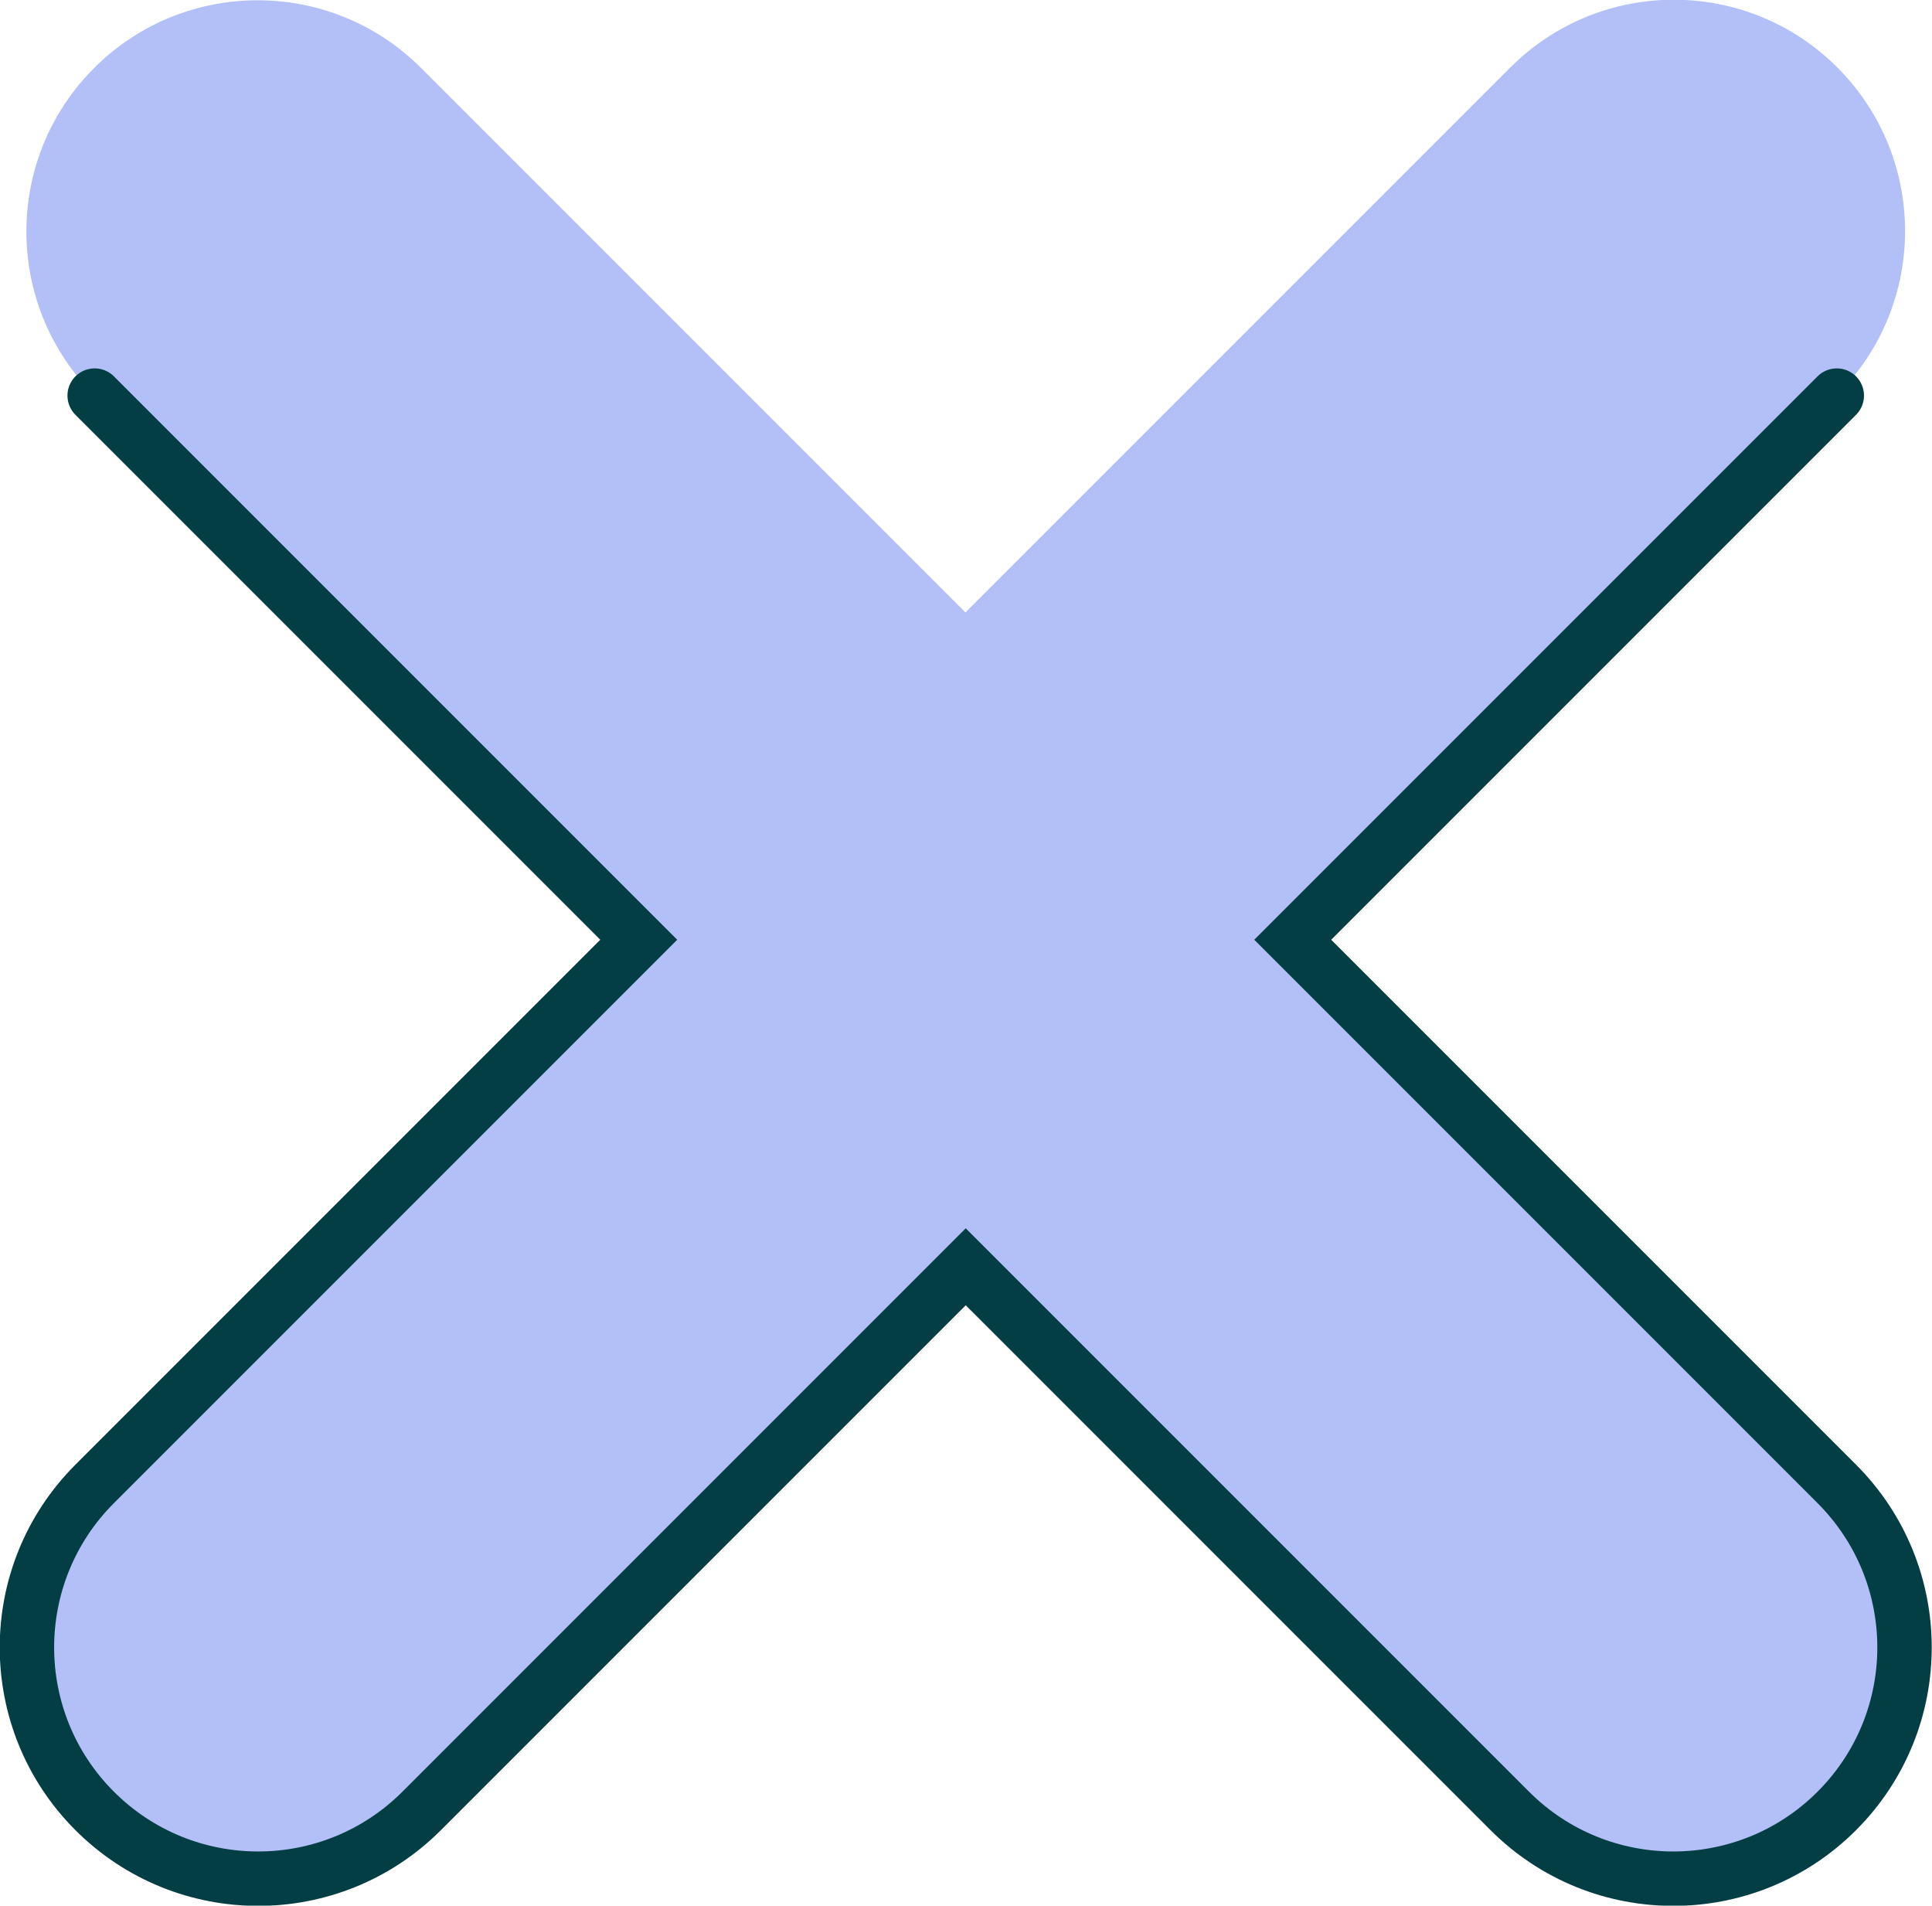 <?xml version="1.0" encoding="UTF-8"?><svg id="Layer_2" xmlns="http://www.w3.org/2000/svg" viewBox="0 0 35.51 35.02"><defs><style>.cls-1{fill:#b2c0f7;}.cls-2{fill:none;stroke:#023e44;stroke-linecap:round;stroke-miterlimit:10;}</style></defs><g id="Layer_1-2"><g id="Layer_1-2"><g><g><path class="cls-1" d="m7.74,1.25l26.01,26.01c1.66,1.66,1.66,4.35,0,6.01h0c-1.66,1.66-4.35,1.66-6.01,0L1.73,7.26C.07,5.6.07,2.91,1.73,1.25h0C3.39-.41,6.08-.41,7.74,1.25Z"/><path class="cls-1" d="m33.77,7.26L7.75,33.27c-1.66,1.66-4.35,1.66-6.01,0h0c-1.66-1.66-1.66-4.35,0-6.01L27.76,1.24c1.66-1.66,4.35-1.66,6.01,0h0c1.66,1.66,1.66,4.35,0,6.01Z"/></g><path class="cls-2" d="m1.74,7.27l10,10L1.74,27.27c-1.66,1.66-1.66,4.35,0,6.01,1.66,1.66,4.35,1.66,6.01,0l10-10,10,10c1.66,1.66,4.35,1.66,6.01,0s1.66-4.35,0-6.01l-10-10,10-10"/></g></g></g></svg>